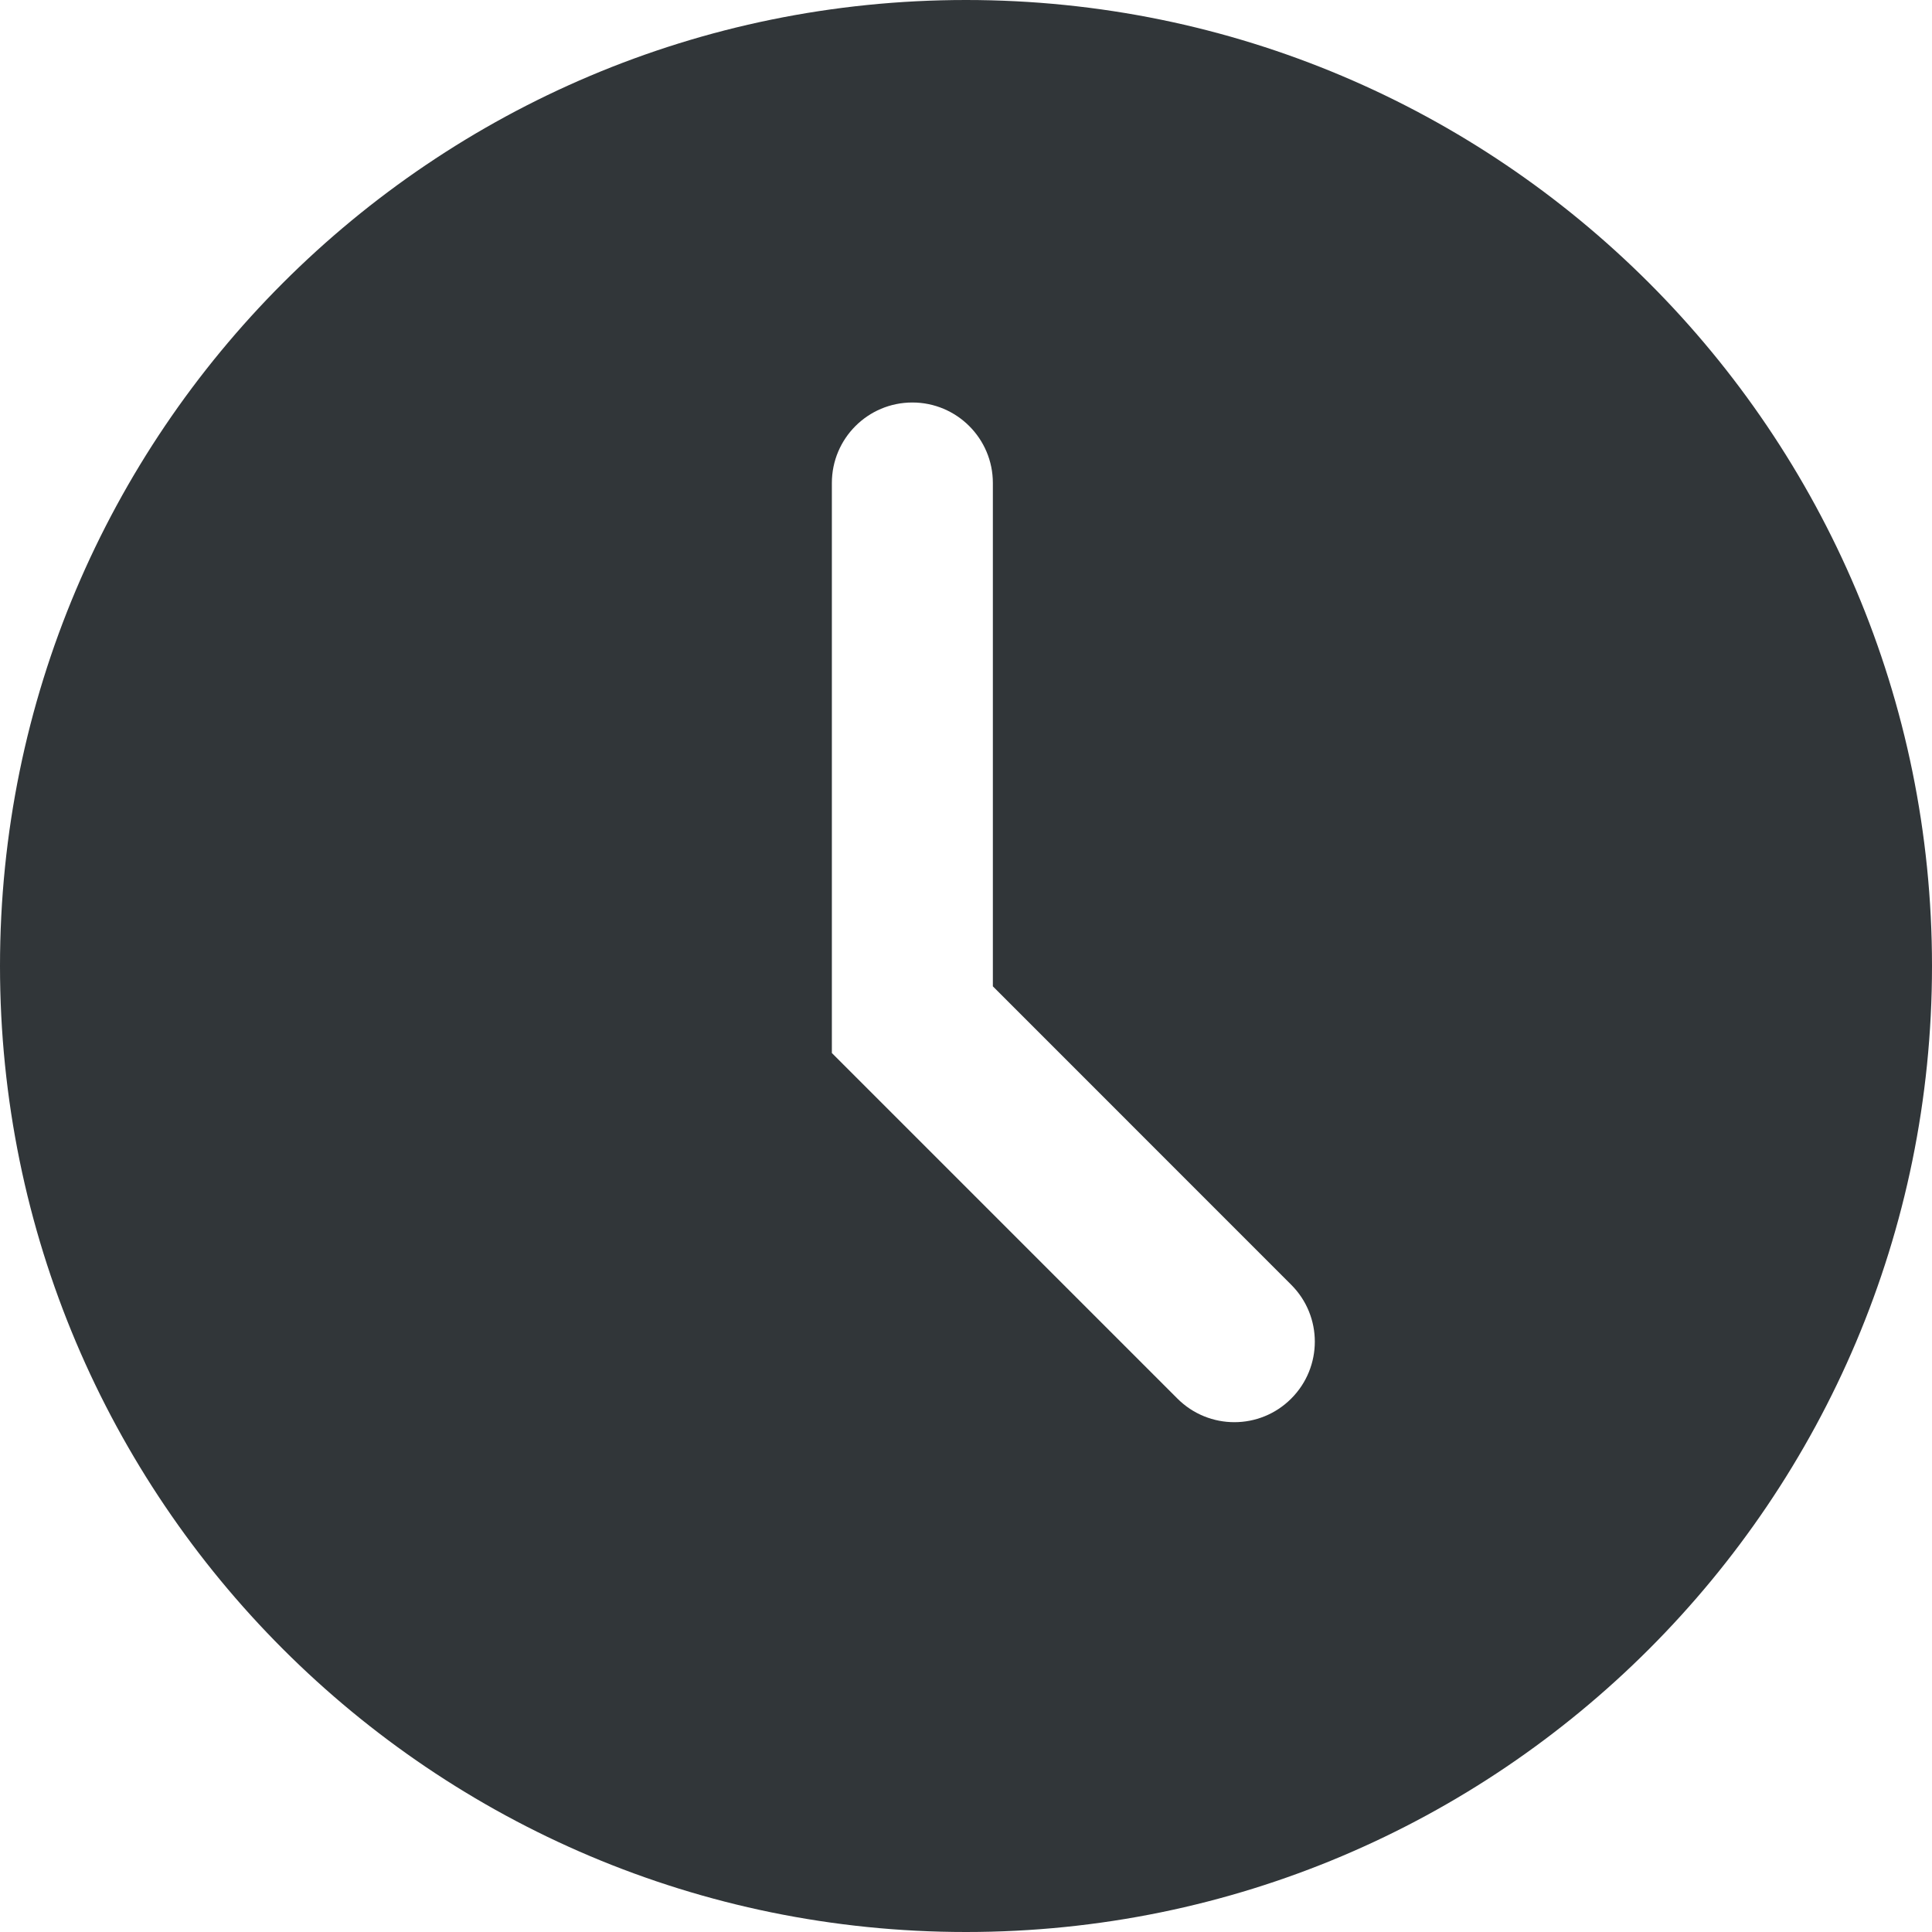 <svg width="21" height="21" viewBox="0 0 21 21" fill="none" xmlns="http://www.w3.org/2000/svg">
<path fill-rule="evenodd" clip-rule="evenodd" d="M10.5 21C16.299 21 21 16.299 21 10.5C21 4.701 16.299 0 10.5 0C4.701 0 0 4.701 0 10.5C0 16.299 4.701 21 10.5 21ZM10.792 5.25C10.792 4.767 10.4 4.375 9.917 4.375C9.433 4.375 9.042 4.767 9.042 5.25V11.083V11.446L9.298 11.702L12.798 15.202C13.14 15.544 13.694 15.544 14.035 15.202C14.377 14.86 14.377 14.306 14.035 13.965L10.792 10.721V5.25Z" fill="#313639"/>
</svg>
